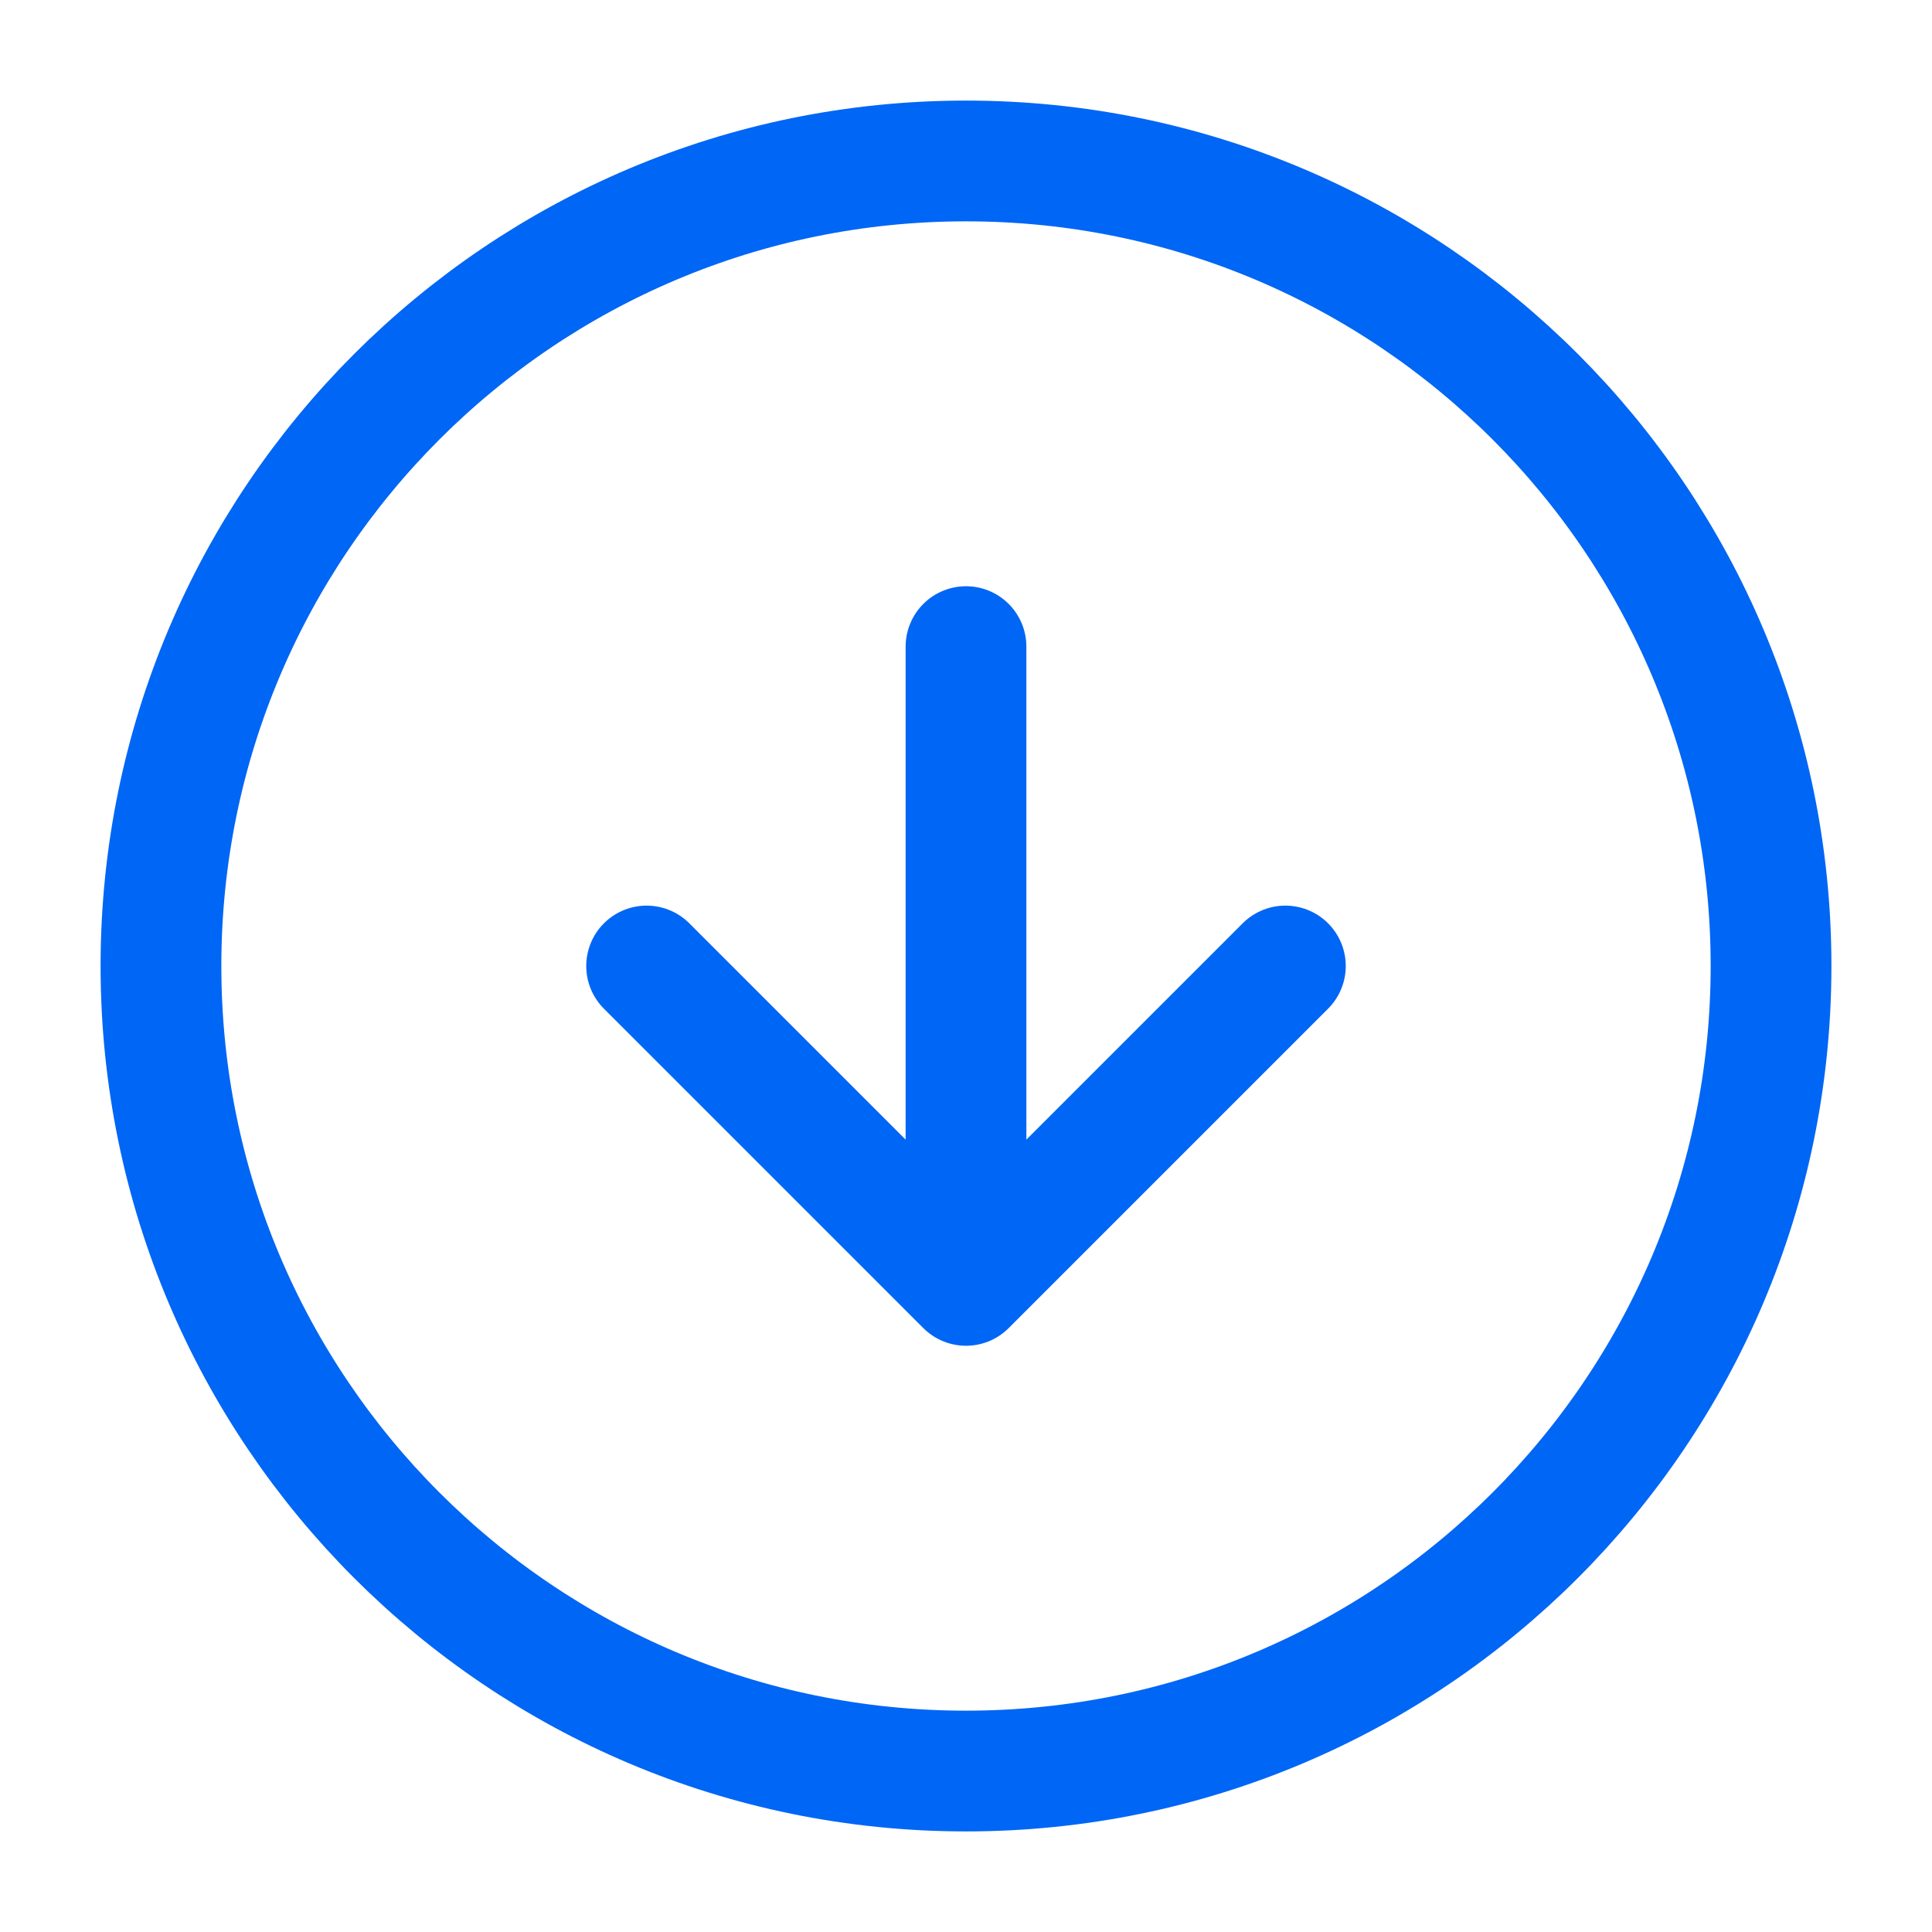 <svg width="16" height="16" viewBox="0 0 16 16" fill="none" xmlns="http://www.w3.org/2000/svg">
<g clip-path="url(#clip0_10286_9274)">
<path d="M8 5.355V10.645M8 10.645L10.645 8M8 10.645L5.355 8" stroke="#0066F5" stroke-linecap="round" stroke-linejoin="round"/>
<path d="M8 14.667C11.682 14.667 14.667 11.682 14.667 8C14.667 4.318 11.682 1.333 8 1.333C4.318 1.333 1.333 4.318 1.333 8C1.333 11.682 4.318 14.667 8 14.667Z" stroke="#0066F5" stroke-linecap="round" stroke-linejoin="round"/>
</g>
<defs>
<clipPath id="clip0_10286_9274">
<rect width="16" height="16" fill="white"/>
</clipPath>
</defs>
</svg>
